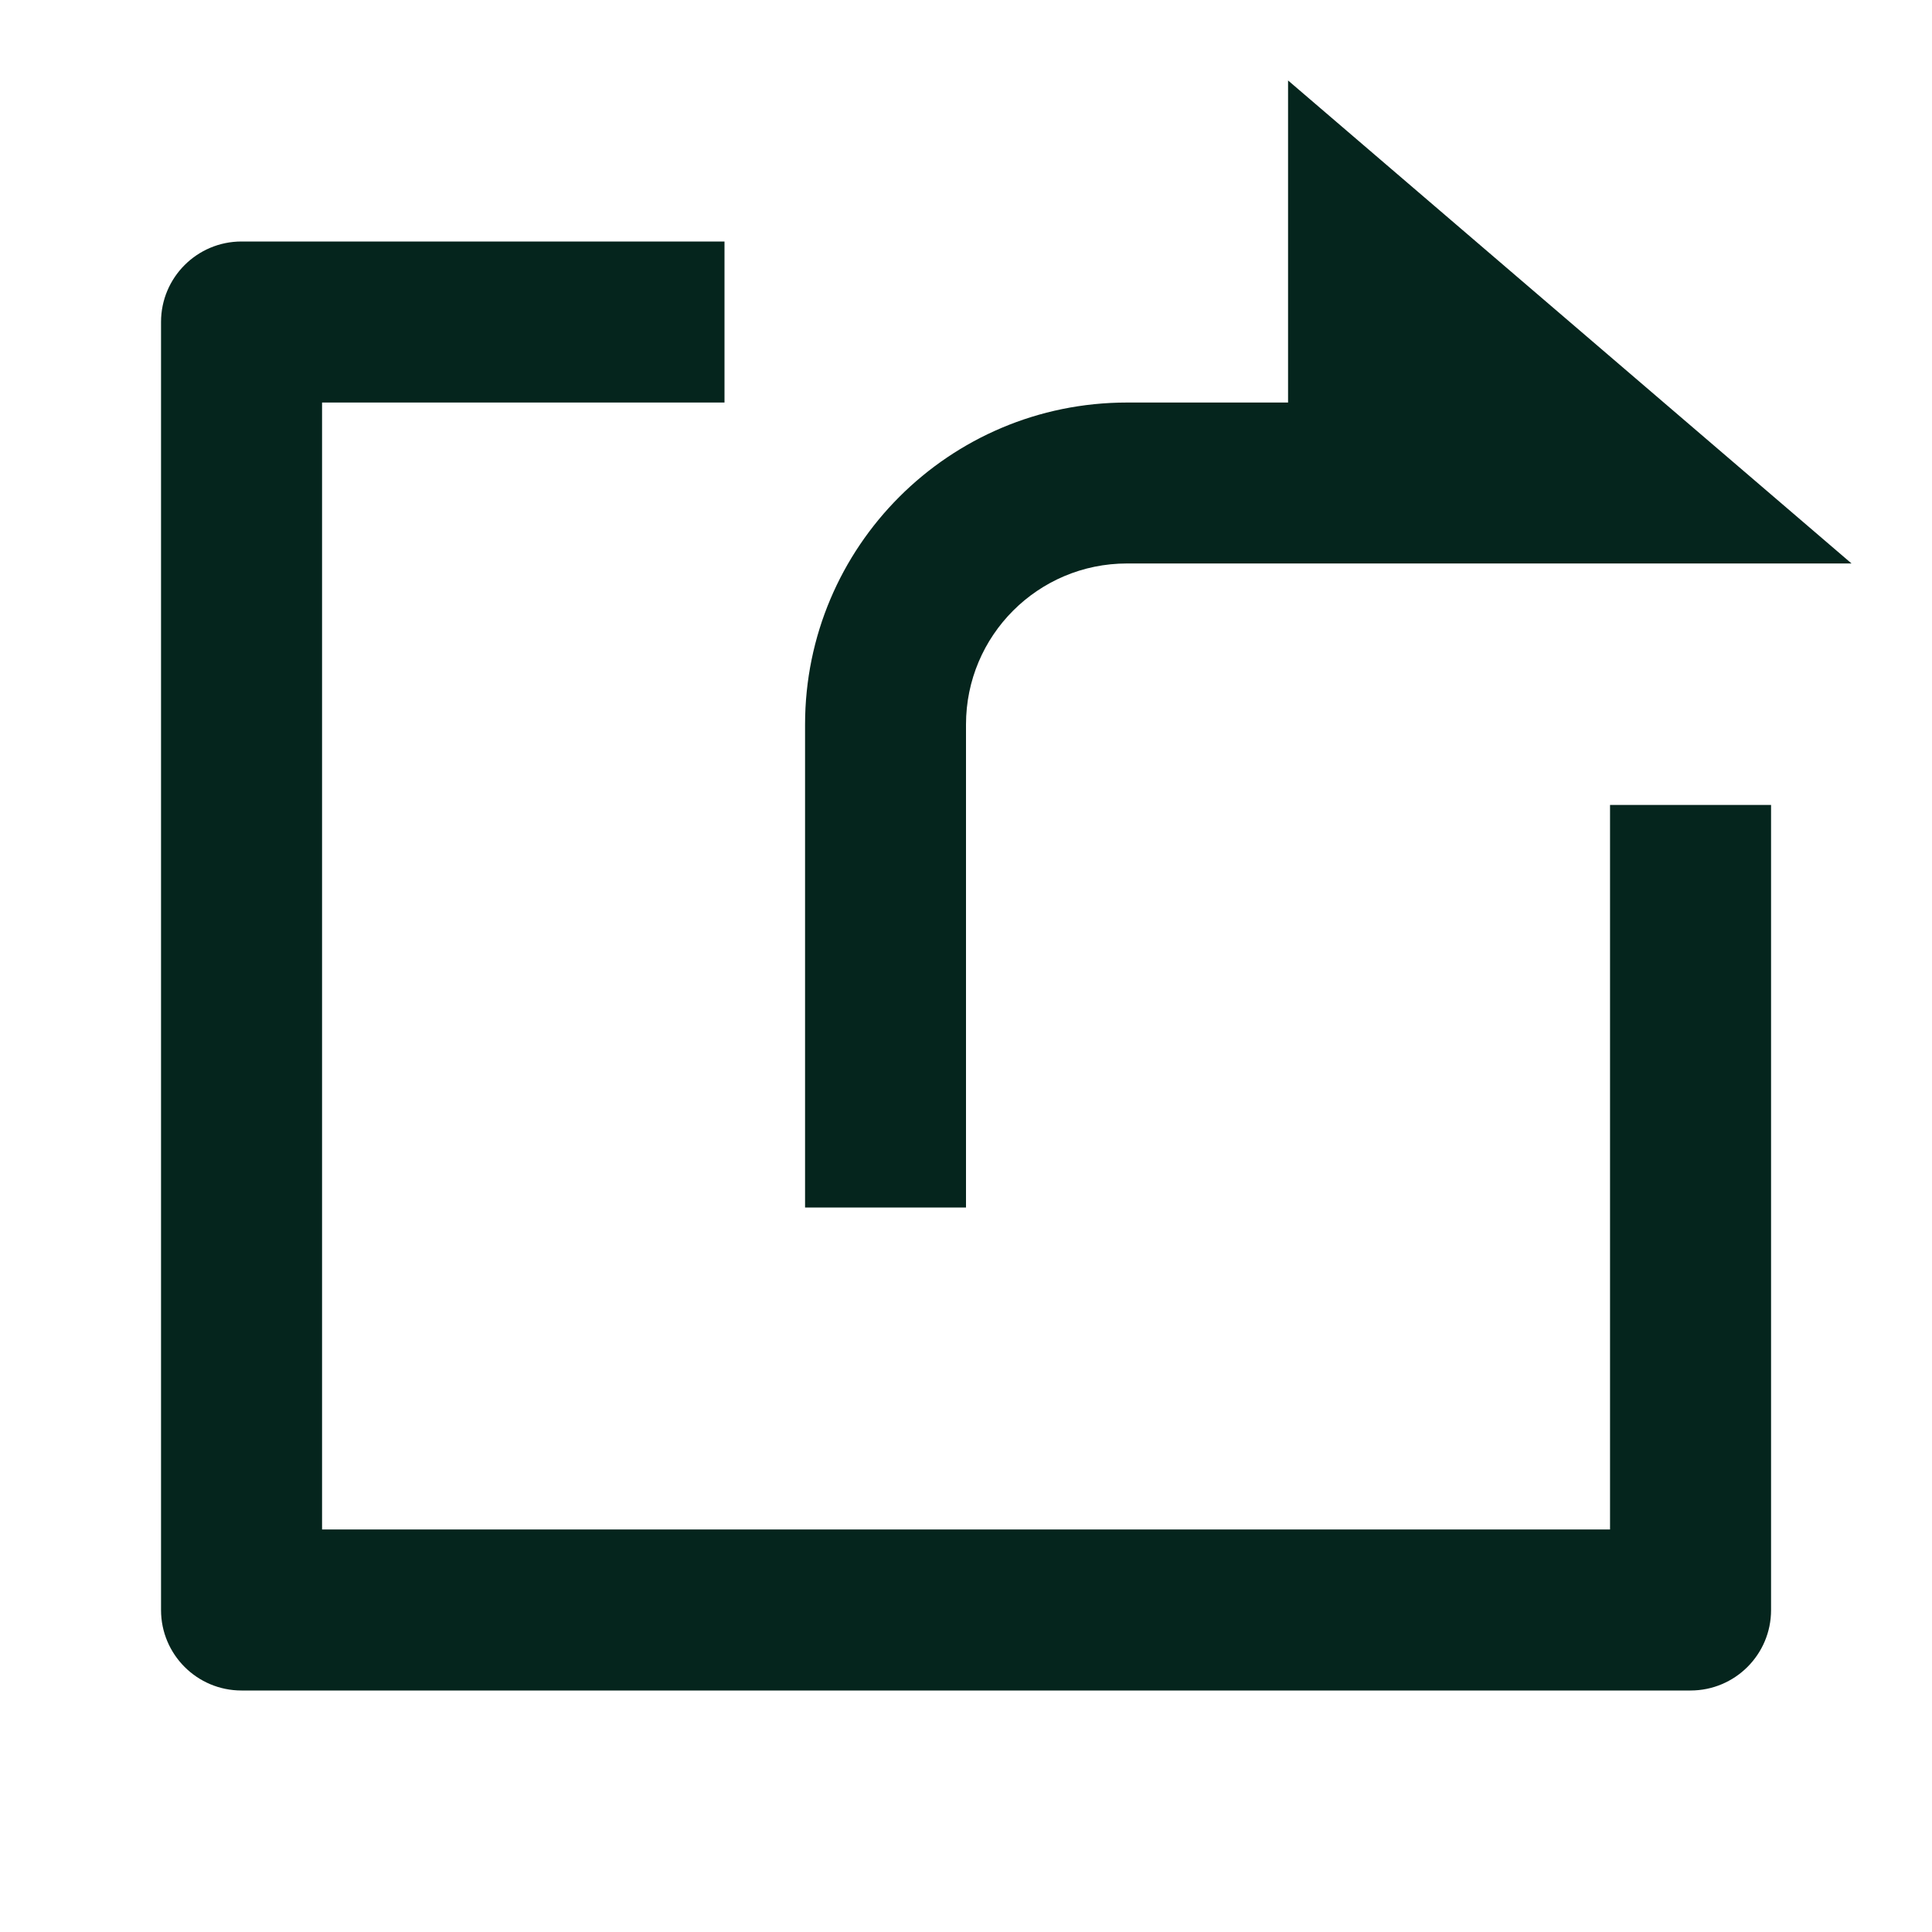 <svg width="20" height="20" viewBox="0 0 20 20" fill="none" xmlns="http://www.w3.org/2000/svg">
<g id="Frame">
<path id="Vector" d="M7.5 2.5V4.167H3.334V15.833H16.667V8.333H18.334V16.667C18.334 17.127 17.961 17.5 17.5 17.5H2.5C2.04 17.5 1.667 17.127 1.667 16.667V3.333C1.667 2.873 2.04 2.5 2.5 2.5H7.5ZM13.334 4.167V0.833L19.167 5.833H11.667C10.746 5.833 10 6.579 10 7.5V12.5H8.334V7.5C8.334 5.659 9.826 4.167 11.667 4.167H13.334Z" fill="#05251D"/>
</g>
</svg>
